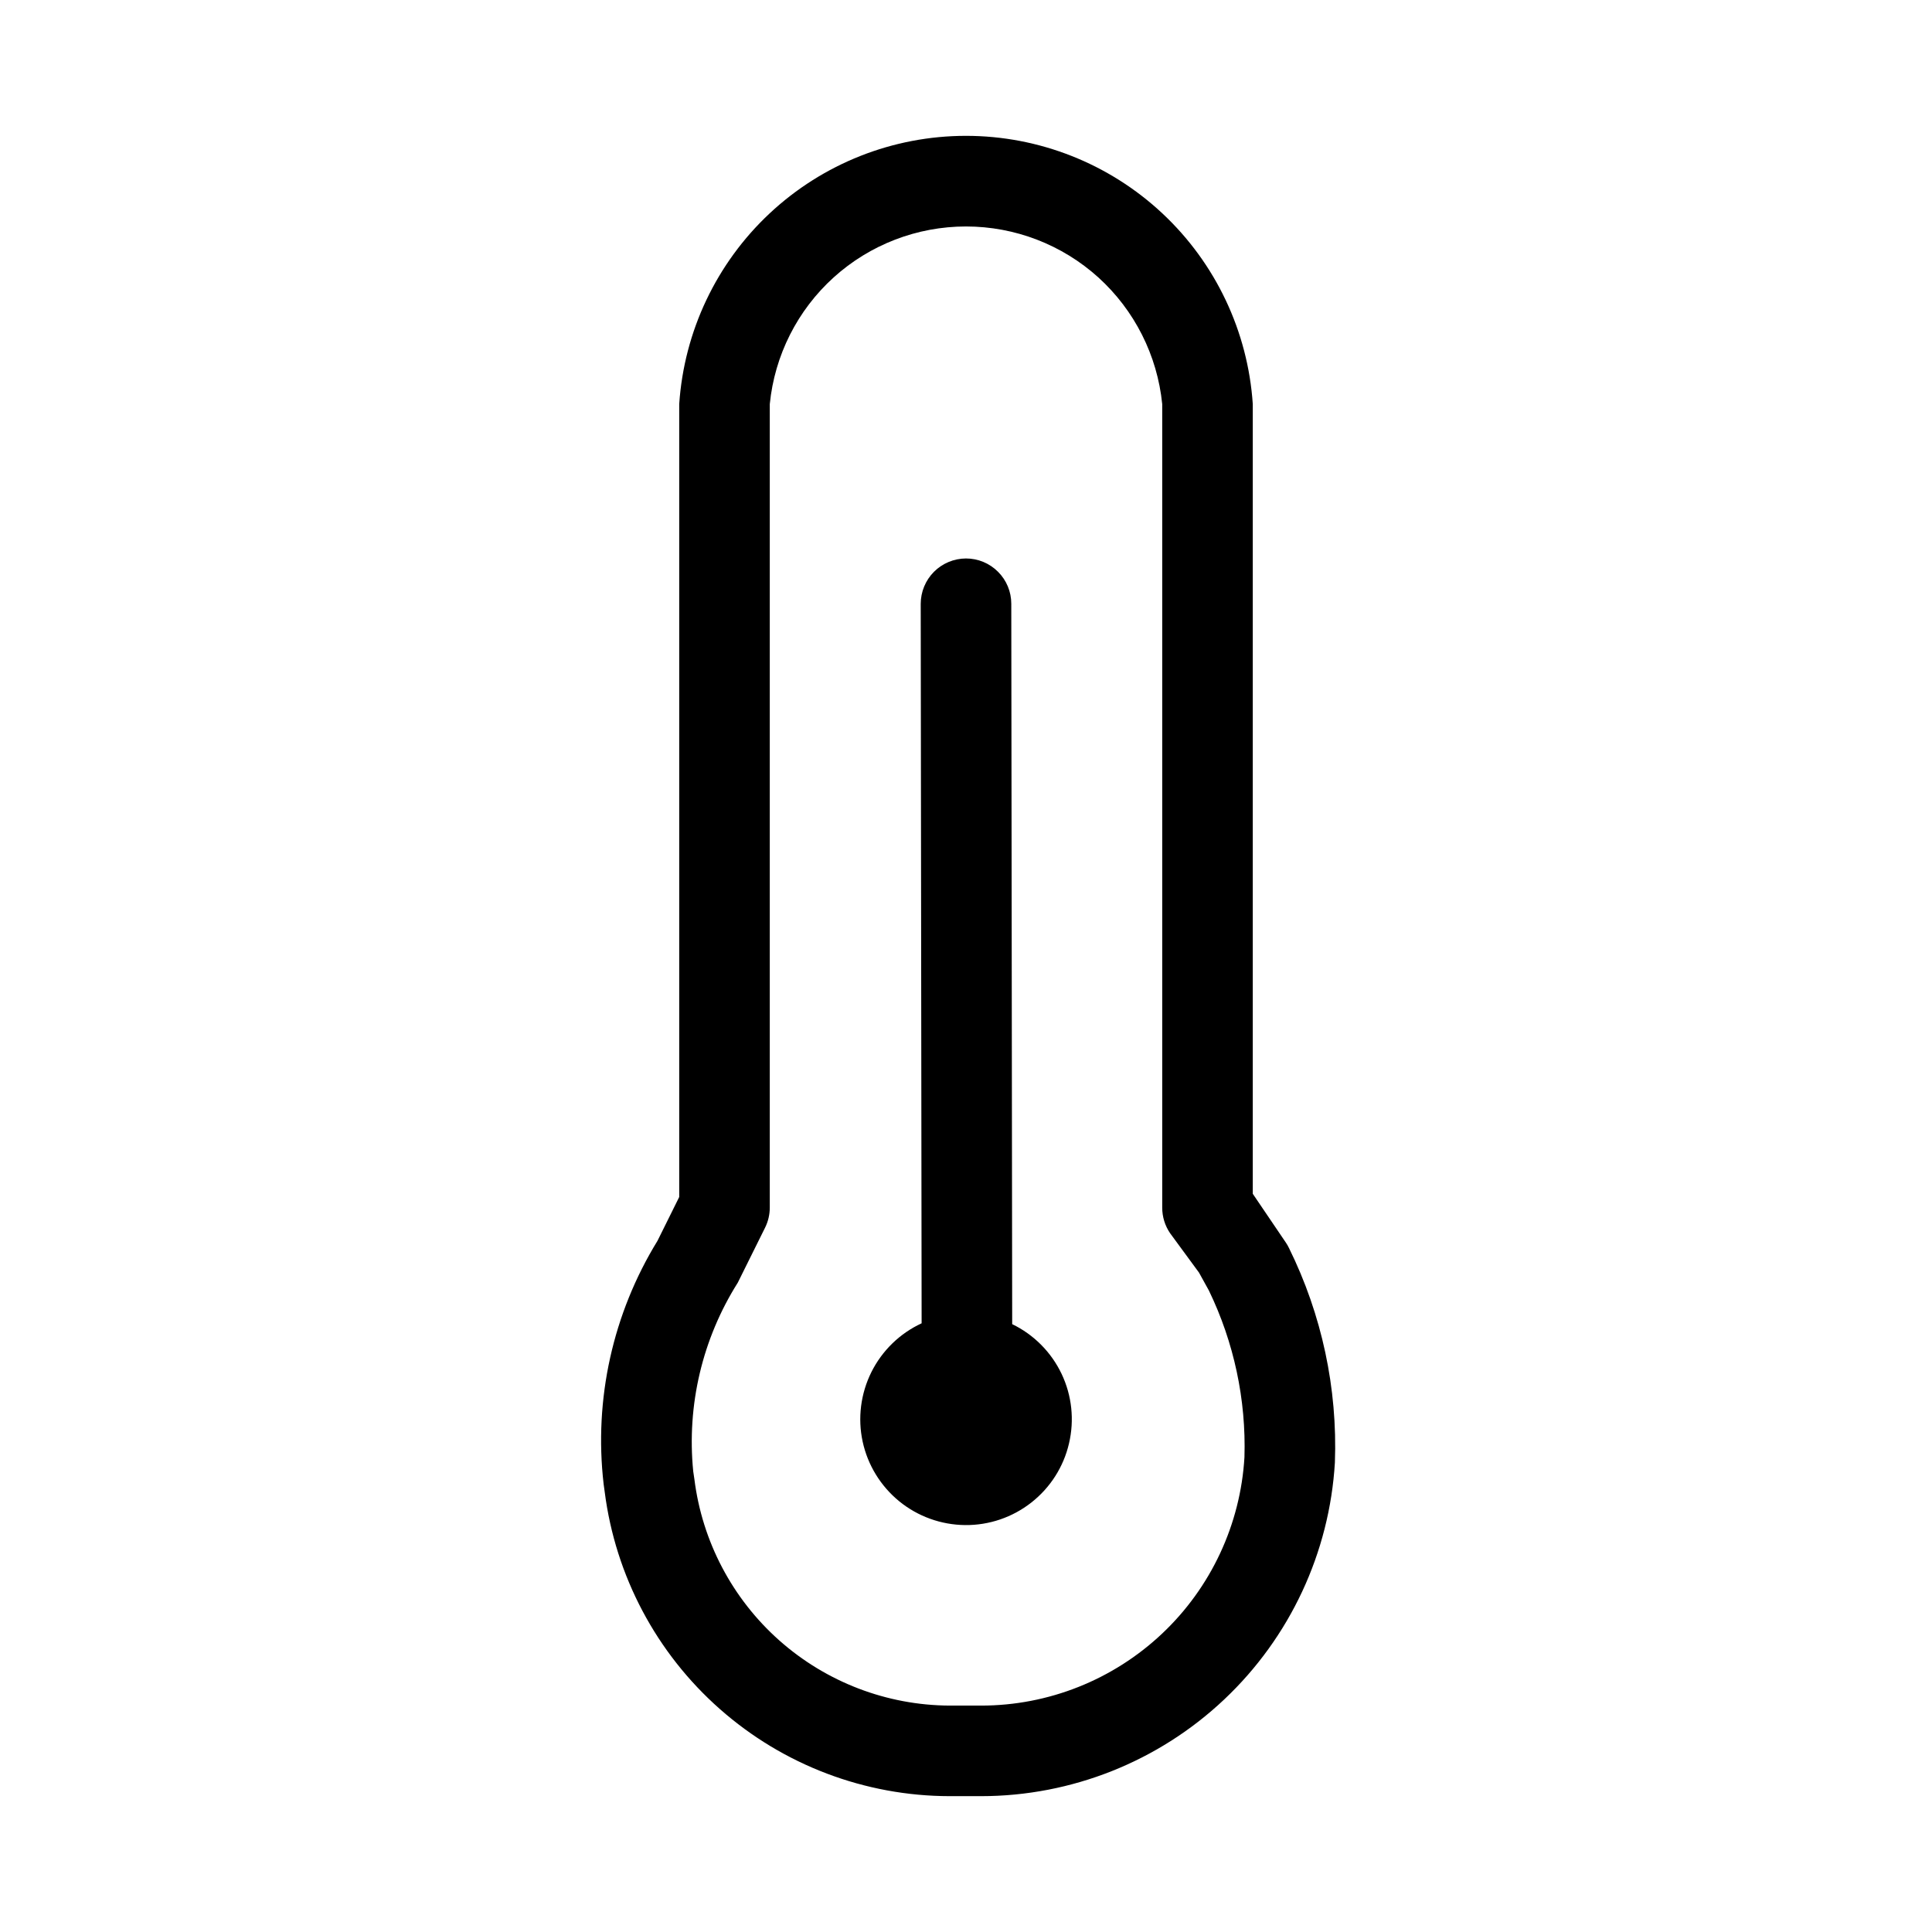 <svg width="32" height="32" viewBox="0 0 32 32" fill="none" xmlns="http://www.w3.org/2000/svg">
<path d="M21.35 20.672C21.335 20.64 21.317 20.609 21.297 20.58L20.75 19.773V6.693C20.669 5.488 20.134 4.359 19.252 3.534C18.37 2.709 17.207 2.25 16 2.25C14.792 2.25 13.63 2.709 12.748 3.534C11.866 4.359 11.331 5.488 11.25 6.693V19.826L10.89 20.552C10.15 21.757 9.835 23.176 9.998 24.581L10.016 24.712C10.194 26.102 10.872 27.38 11.923 28.307C12.974 29.235 14.327 29.748 15.728 29.75H16.251C17.748 29.749 19.188 29.176 20.276 28.149C21.365 27.122 22.021 25.718 22.11 24.224C22.155 22.995 21.894 21.775 21.35 20.672ZM16.251 28.25H15.728C14.688 28.245 13.686 27.861 12.908 27.171C12.13 26.48 11.63 25.531 11.501 24.498L11.482 24.37C11.373 23.275 11.633 22.175 12.22 21.245L12.672 20.334C12.723 20.231 12.75 20.117 12.75 20.001V6.693C12.83 5.887 13.207 5.139 13.808 4.595C14.408 4.052 15.19 3.751 16 3.751C16.81 3.751 17.591 4.052 18.192 4.595C18.792 5.139 19.169 5.887 19.25 6.693V20.003C19.25 20.154 19.295 20.3 19.379 20.424L19.859 21.078L20.023 21.375C20.439 22.235 20.641 23.182 20.612 24.136C20.546 25.249 20.058 26.294 19.248 27.058C18.437 27.823 17.365 28.25 16.251 28.25Z" fill="black"/>
<path d="M16.765 21.932L16.75 9.999C16.75 9.801 16.671 9.61 16.53 9.47C16.39 9.329 16.199 9.25 16 9.25H15.999C15.8 9.251 15.61 9.33 15.469 9.471C15.329 9.612 15.25 9.803 15.25 10.002L15.265 21.918C14.904 22.085 14.611 22.37 14.433 22.726C14.256 23.082 14.204 23.488 14.288 23.877C14.372 24.266 14.586 24.614 14.894 24.866C15.202 25.117 15.587 25.256 15.985 25.26C16.383 25.264 16.77 25.132 17.083 24.886C17.396 24.64 17.616 24.296 17.706 23.908C17.797 23.521 17.754 23.114 17.583 22.755C17.412 22.396 17.123 22.105 16.765 21.932Z" fill="black"/>
</svg>
